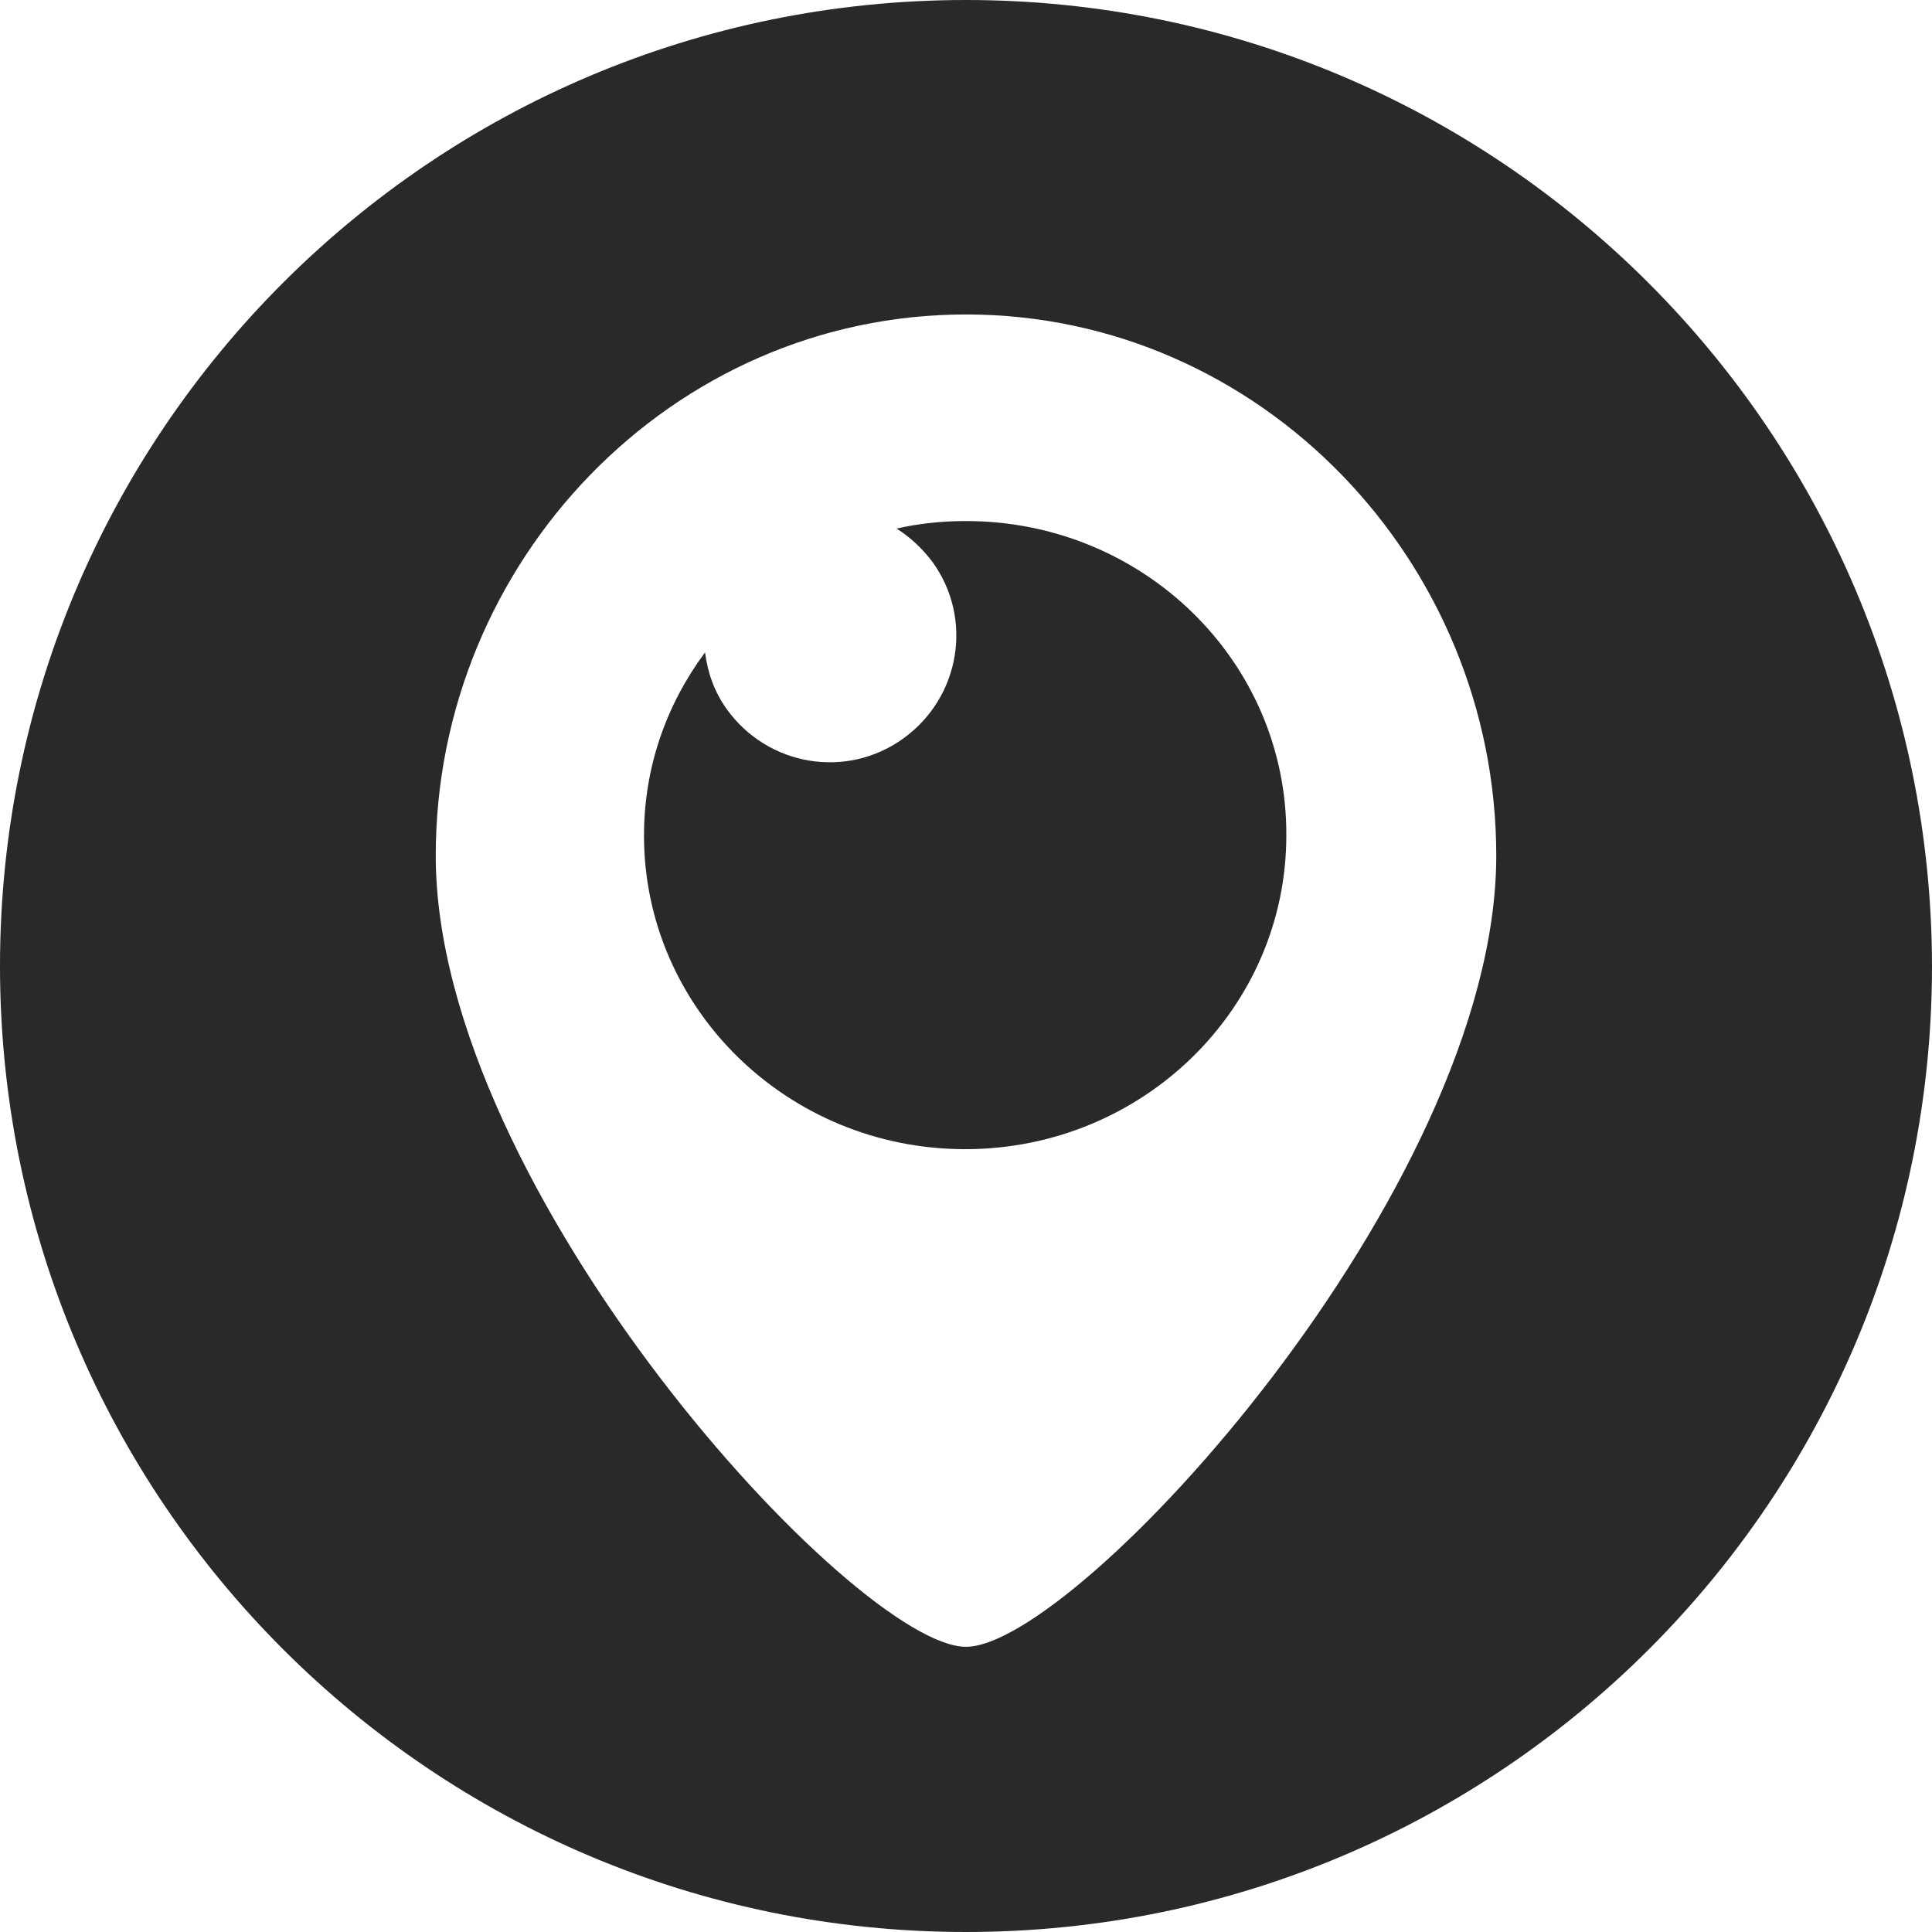 <svg xmlns="http://www.w3.org/2000/svg" xmlns:xlink="http://www.w3.org/1999/xlink" width="768" zoomAndPan="magnify" viewBox="0 0 576 576" height="768" preserveAspectRatio="xMidYMid meet" version="1.0"><path fill="#2b2828" d="M 288 0 C 128.914 0 0 128.914 0 288 C 0 447.086 128.914 576 288 576 C 447.086 576 576 447.086 576 288 C 575.75 128.914 446.836 0 288 0 Z M 288 490.973 C 255.086 490.973 129.91 355.074 129.91 255.086 C 129.91 167.312 200.23 93.754 288 93.754 C 375.77 93.754 446.09 167.312 446.09 255.086 C 446.09 354.824 320.914 490.973 288 490.973 Z M 288 490.973 " fill-opacity="1" fill-rule="nonzero"/><path fill="#2b2828" d="M 288 155.344 C 280.77 155.344 273.785 156.094 267.305 157.59 C 271.293 160.082 275.035 163.574 278.027 167.562 C 290.246 184.52 286.254 207.957 269.297 220.176 C 252.344 232.395 228.902 228.406 216.688 211.449 C 212.945 206.215 210.949 200.477 210.203 194.492 C 198.734 209.953 192 228.656 192 249.102 C 192 300.719 234.887 342.609 287.75 342.609 C 340.613 342.609 383.5 300.719 383.5 249.102 C 383.75 197.238 340.863 155.344 288 155.344 Z M 288 155.344 " fill-opacity="1" fill-rule="nonzero"/></svg>